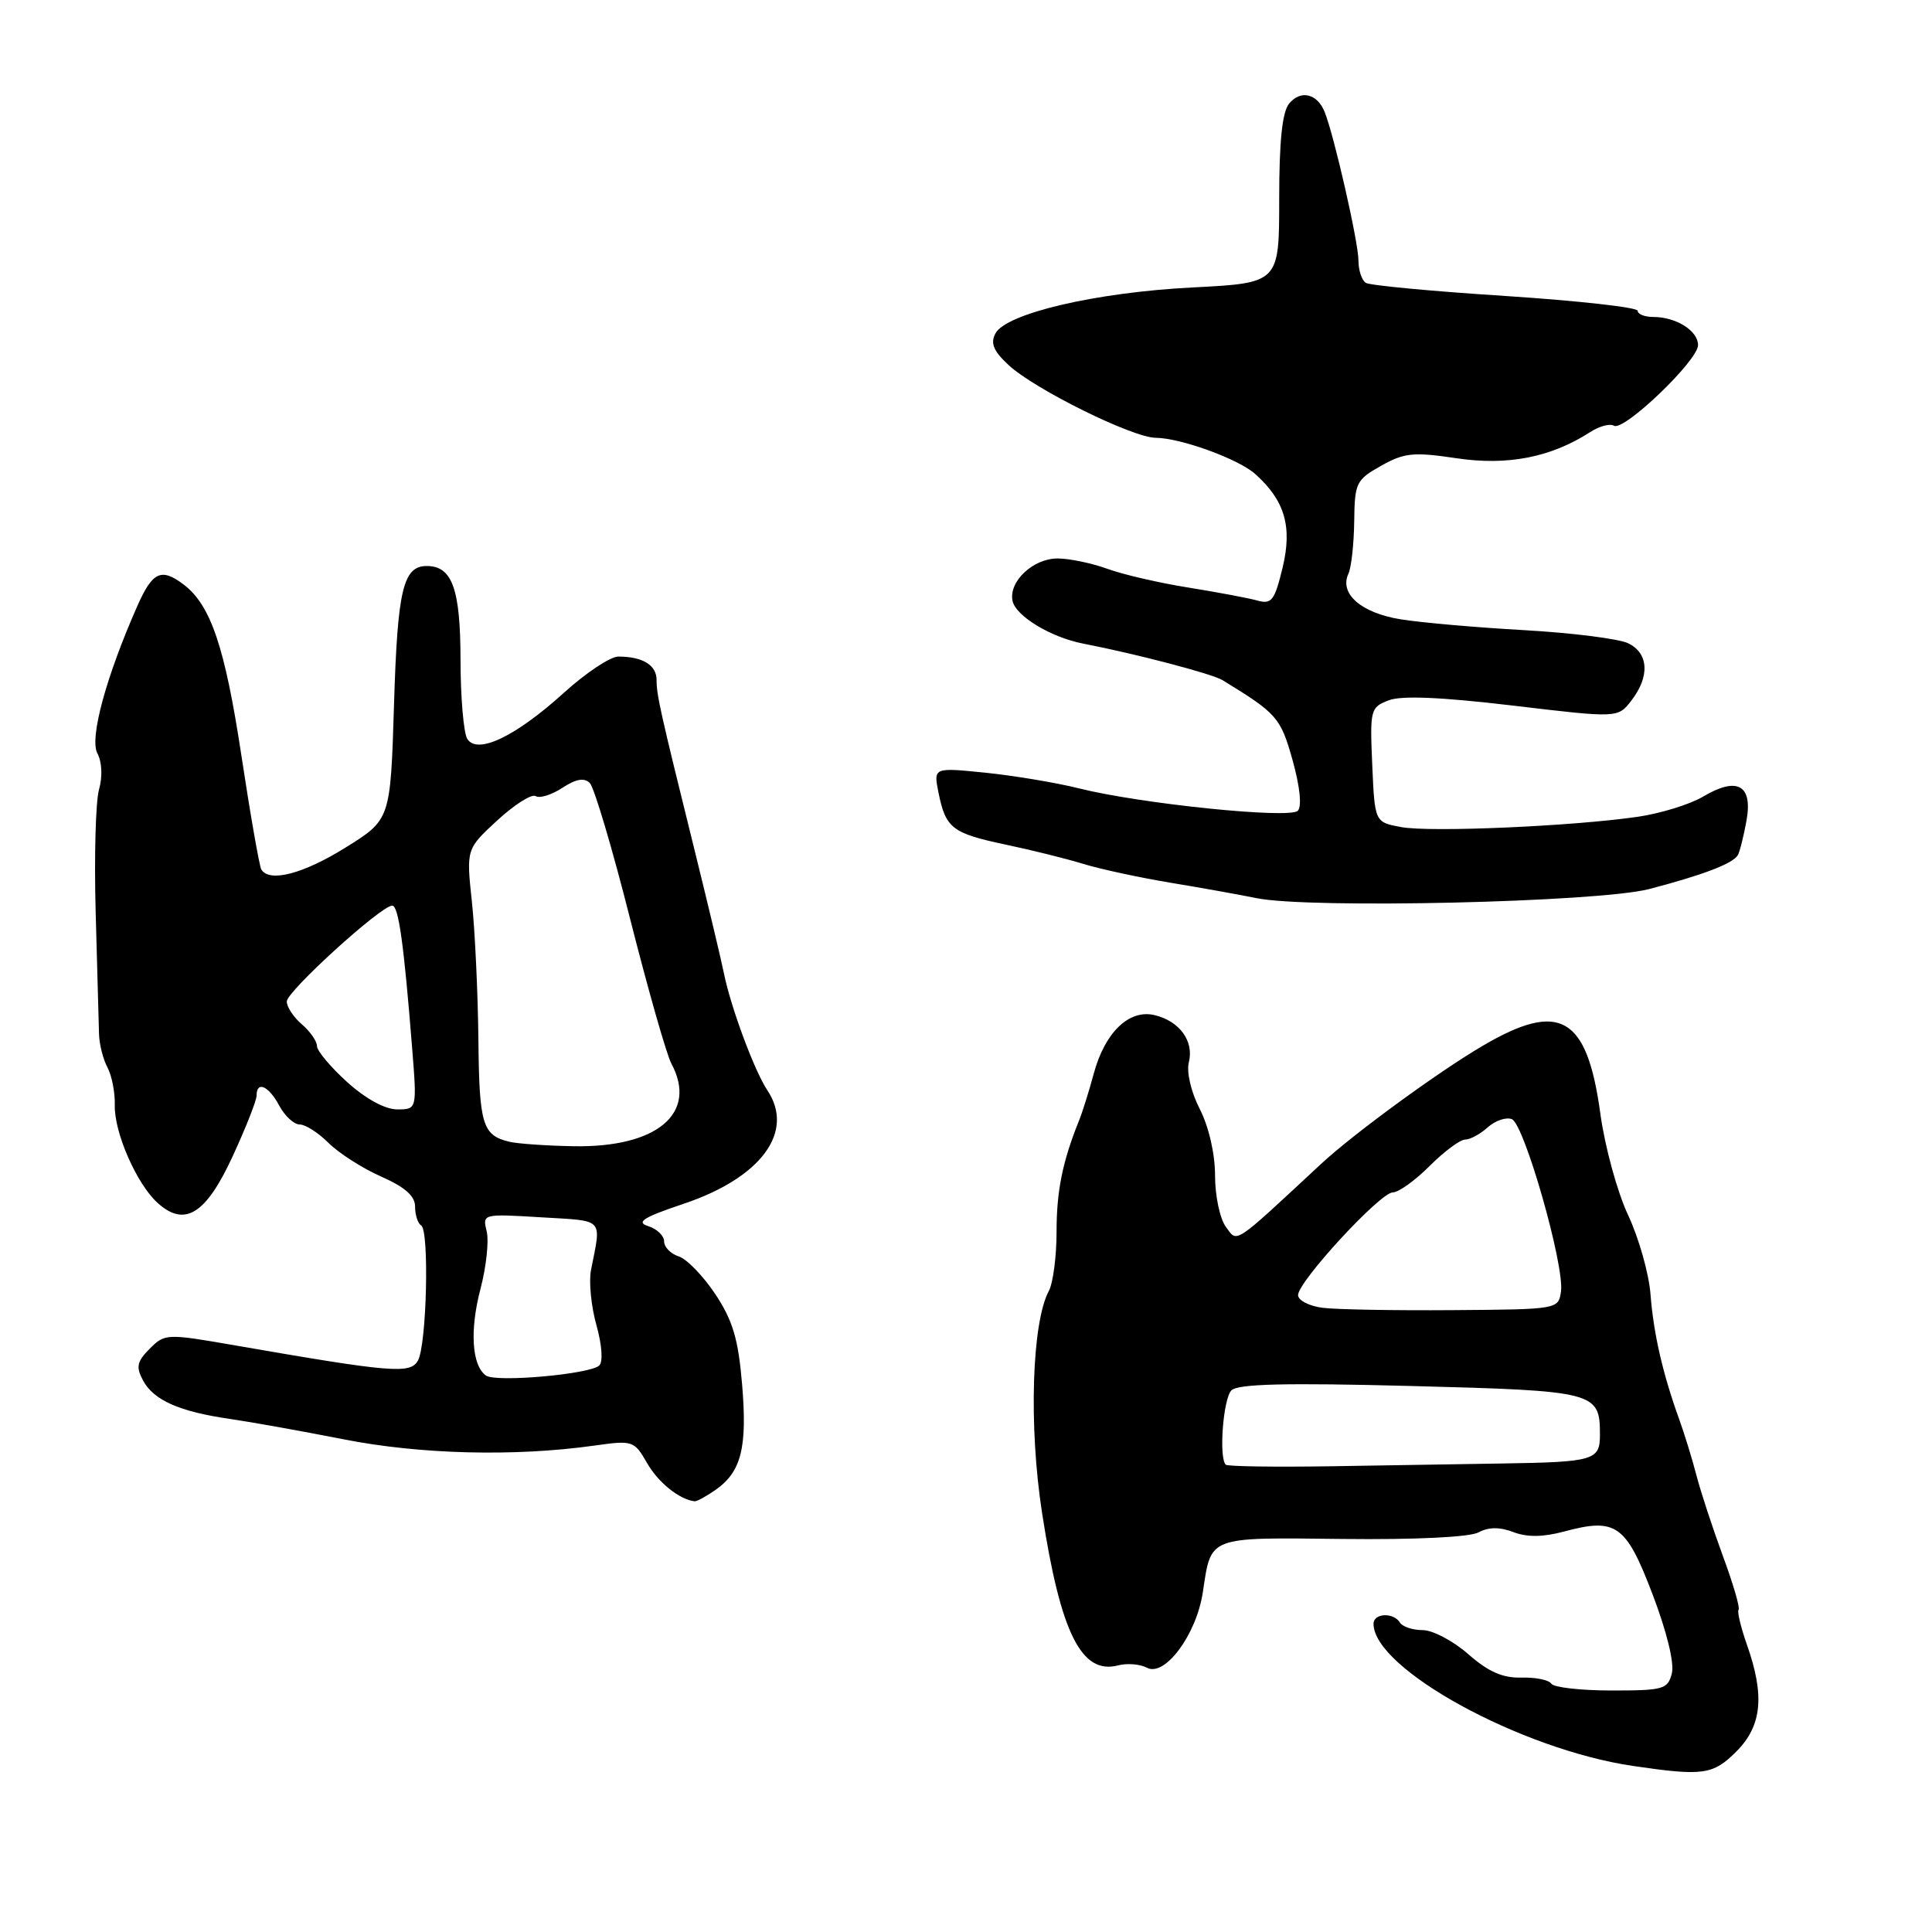 <?xml version="1.0" encoding="UTF-8" standalone="no"?>
<!DOCTYPE svg PUBLIC "-//W3C//DTD SVG 1.1//EN" "http://www.w3.org/Graphics/SVG/1.1/DTD/svg11.dtd" >
<svg xmlns="http://www.w3.org/2000/svg" xmlns:xlink="http://www.w3.org/1999/xlink" version="1.1" viewBox="0 0 256 256">
 <g >
 <path fill="currentColor"
d=" M 230.08 232.08 C 233.46 228.69 233.86 224.70 231.49 217.97 C 230.66 215.61 230.16 213.51 230.37 213.29 C 230.59 213.07 229.66 209.88 228.30 206.20 C 226.94 202.51 225.36 197.70 224.79 195.50 C 224.22 193.30 223.18 189.93 222.48 188.00 C 220.32 182.02 219.10 176.70 218.70 171.50 C 218.49 168.75 217.15 164.03 215.73 161.00 C 214.30 157.96 212.65 151.94 212.05 147.54 C 210.29 134.65 206.70 132.57 196.49 138.56 C 190.57 142.03 179.32 150.25 175.00 154.27 C 163.27 165.17 164.00 164.69 162.43 162.56 C 161.64 161.49 161.00 158.44 161.00 155.77 C 161.00 152.88 160.18 149.32 158.98 146.96 C 157.81 144.67 157.20 142.06 157.53 140.75 C 158.23 137.96 156.30 135.30 152.99 134.51 C 149.62 133.70 146.41 136.78 144.93 142.25 C 144.30 144.59 143.42 147.40 142.97 148.50 C 140.79 153.91 140.00 157.81 140.00 163.21 C 140.00 166.47 139.54 169.99 138.98 171.05 C 136.72 175.25 136.30 189.00 138.08 200.48 C 140.54 216.42 143.30 221.94 148.16 220.67 C 149.35 220.36 151.06 220.50 151.97 220.98 C 154.34 222.25 158.53 216.61 159.38 210.99 C 160.51 203.49 159.90 203.72 177.86 203.92 C 187.54 204.03 194.73 203.68 195.91 203.05 C 197.25 202.33 198.71 202.32 200.53 203.01 C 202.36 203.71 204.46 203.68 207.23 202.94 C 214.14 201.08 215.44 202.00 218.96 211.22 C 220.84 216.14 221.88 220.36 221.53 221.72 C 221.00 223.84 220.43 224.00 213.54 224.00 C 209.46 224.00 205.87 223.59 205.56 223.10 C 205.25 222.60 203.48 222.24 201.61 222.29 C 199.12 222.36 197.23 221.53 194.57 219.20 C 192.57 217.44 189.85 216.00 188.52 216.00 C 187.20 216.00 185.84 215.55 185.50 215.00 C 184.65 213.62 182.00 213.74 182.00 215.16 C 182.00 221.13 201.52 231.82 216.40 234.00 C 225.67 235.36 226.98 235.18 230.08 232.08 Z  M 94.84 197.40 C 98.23 195.02 99.04 191.79 98.33 183.42 C 97.83 177.44 97.10 174.98 94.79 171.49 C 93.18 169.07 91.00 166.82 89.94 166.48 C 88.87 166.14 88.00 165.25 88.00 164.50 C 88.00 163.75 87.05 162.83 85.89 162.47 C 84.23 161.94 85.22 161.31 90.61 159.50 C 100.87 156.05 105.35 149.96 101.68 144.47 C 99.98 141.93 96.84 133.49 95.93 129.00 C 95.54 127.08 93.82 119.88 92.12 113.00 C 87.44 94.08 87.00 92.13 87.00 90.09 C 87.00 88.13 85.15 87.00 81.93 87.00 C 80.88 87.00 77.64 89.15 74.74 91.78 C 68.30 97.61 63.26 100.02 61.92 97.91 C 61.43 97.13 61.02 92.37 61.02 87.32 C 61.00 78.01 59.91 75.00 56.55 75.00 C 53.41 75.00 52.67 78.13 52.21 93.35 C 51.74 108.60 51.74 108.60 45.80 112.30 C 40.19 115.79 35.71 116.97 34.63 115.22 C 34.37 114.79 33.17 107.94 31.97 100.01 C 29.80 85.73 27.92 80.17 24.33 77.45 C 21.37 75.21 20.21 75.75 18.21 80.27 C 14.05 89.67 11.84 97.82 12.90 99.82 C 13.52 100.97 13.60 102.91 13.12 104.62 C 12.67 106.21 12.47 113.58 12.68 121.00 C 12.88 128.43 13.08 135.62 13.12 136.99 C 13.15 138.35 13.66 140.36 14.24 141.44 C 14.82 142.53 15.25 144.76 15.21 146.40 C 15.10 150.02 18.10 156.87 20.88 159.39 C 24.48 162.65 27.29 160.90 30.84 153.19 C 32.58 149.42 34.00 145.81 34.00 145.17 C 34.00 143.17 35.60 143.88 37.00 146.50 C 37.74 147.88 38.96 149.00 39.71 149.00 C 40.47 149.00 42.19 150.10 43.54 151.45 C 44.89 152.80 48.02 154.80 50.50 155.90 C 53.67 157.30 55.00 158.48 55.00 159.88 C 55.00 160.98 55.36 162.11 55.81 162.38 C 56.90 163.06 56.54 178.20 55.38 180.28 C 54.37 182.08 51.98 181.89 31.20 178.28 C 22.06 176.69 21.85 176.70 19.84 178.71 C 18.14 180.42 17.99 181.12 18.96 182.93 C 20.36 185.54 23.80 187.06 30.50 188.02 C 33.25 188.42 40.00 189.63 45.50 190.71 C 55.65 192.72 68.22 193.03 78.74 191.55 C 83.85 190.83 84.03 190.89 85.74 193.86 C 87.22 196.44 89.98 198.67 92.03 198.93 C 92.32 198.97 93.58 198.28 94.84 197.40 Z  M 218.50 117.81 C 225.61 115.96 229.63 114.43 230.27 113.31 C 230.53 112.87 231.04 110.81 231.42 108.74 C 232.27 104.00 230.19 102.86 225.64 105.57 C 223.91 106.59 220.03 107.79 217.00 108.23 C 208.30 109.49 189.47 110.31 185.64 109.59 C 182.16 108.94 182.16 108.94 181.83 101.35 C 181.51 94.04 181.59 93.72 184.00 92.80 C 185.70 92.14 190.96 92.37 200.44 93.49 C 214.38 95.15 214.38 95.15 216.17 92.82 C 218.63 89.63 218.46 86.56 215.75 85.24 C 214.51 84.64 208.32 83.86 202.00 83.50 C 195.68 83.15 188.29 82.50 185.58 82.06 C 180.37 81.22 177.44 78.67 178.67 76.03 C 179.06 75.19 179.40 72.07 179.44 69.09 C 179.50 63.98 179.69 63.58 183.00 61.72 C 186.08 59.99 187.28 59.87 193.00 60.72 C 199.75 61.73 205.51 60.61 210.71 57.25 C 211.92 56.47 213.33 56.09 213.85 56.41 C 215.15 57.21 225.00 47.78 225.00 45.73 C 225.00 43.83 222.10 42.00 219.07 42.00 C 217.93 42.00 217.00 41.63 217.00 41.18 C 217.00 40.73 209.11 39.85 199.48 39.22 C 189.84 38.60 181.51 37.82 180.98 37.48 C 180.44 37.15 180.00 35.81 180.00 34.50 C 180.00 32.10 176.77 17.91 175.52 14.83 C 174.54 12.39 172.34 11.88 170.82 13.72 C 169.90 14.84 169.50 18.69 169.50 26.41 C 169.50 37.50 169.50 37.50 158.00 38.09 C 145.22 38.74 133.33 41.52 131.90 44.18 C 131.21 45.48 131.63 46.51 133.65 48.38 C 137.10 51.58 150.08 58.00 153.14 58.01 C 156.46 58.04 164.14 60.83 166.35 62.83 C 170.25 66.34 171.25 69.78 169.96 75.18 C 168.90 79.57 168.50 80.10 166.63 79.58 C 165.46 79.25 161.35 78.48 157.50 77.86 C 153.65 77.25 148.80 76.13 146.73 75.37 C 144.66 74.62 141.69 74.00 140.13 74.00 C 136.90 74.00 133.66 77.03 134.16 79.59 C 134.55 81.61 139.23 84.45 143.52 85.28 C 150.61 86.66 160.62 89.28 162.00 90.13 C 169.23 94.55 169.69 95.08 171.28 100.75 C 172.25 104.24 172.52 106.86 171.97 107.43 C 170.88 108.53 151.15 106.51 143.00 104.47 C 139.97 103.71 134.39 102.78 130.59 102.39 C 123.69 101.69 123.69 101.69 124.35 105.00 C 125.30 109.74 126.15 110.41 133.19 111.90 C 136.66 112.63 141.30 113.78 143.50 114.46 C 145.70 115.14 150.88 116.26 155.00 116.95 C 159.12 117.63 164.30 118.56 166.50 119.01 C 173.53 120.44 211.76 119.55 218.50 117.81 Z  M 162.42 194.08 C 161.48 193.15 162.08 185.32 163.17 184.23 C 164.03 183.37 170.34 183.22 186.92 183.65 C 211.50 184.29 212.00 184.42 212.00 190.12 C 212.00 193.50 211.22 193.73 199.00 193.92 C 193.78 194.00 183.50 194.17 176.17 194.29 C 168.83 194.40 162.65 194.31 162.42 194.08 Z  M 175.25 173.29 C 173.46 173.06 172.00 172.30 172.00 171.61 C 172.00 169.81 182.89 158.00 184.55 158.00 C 185.31 158.00 187.51 156.43 189.43 154.50 C 191.36 152.57 193.48 151.00 194.14 151.00 C 194.80 151.00 196.15 150.27 197.13 149.38 C 198.12 148.49 199.55 148.00 200.32 148.29 C 201.97 148.92 207.32 167.69 206.84 171.12 C 206.50 173.49 206.45 173.50 192.50 173.60 C 184.80 173.66 177.04 173.52 175.25 173.29 Z  M 64.40 182.27 C 62.52 180.96 62.22 176.27 63.67 170.77 C 64.43 167.87 64.80 164.45 64.49 163.16 C 63.92 160.84 63.95 160.83 71.71 161.30 C 80.19 161.81 79.69 161.28 78.31 168.29 C 78.01 169.82 78.33 173.11 79.03 175.59 C 79.77 178.24 79.92 180.45 79.40 180.94 C 78.15 182.10 65.74 183.20 64.40 182.27 Z  M 67.50 151.29 C 63.92 150.43 63.50 149.05 63.39 137.70 C 63.32 131.54 62.94 123.35 62.53 119.50 C 61.78 112.50 61.78 112.50 65.90 108.70 C 68.17 106.61 70.46 105.16 70.98 105.49 C 71.51 105.82 73.10 105.32 74.52 104.39 C 76.32 103.21 77.42 103.02 78.15 103.75 C 78.73 104.33 81.14 112.44 83.50 121.78 C 85.87 131.12 88.32 139.74 88.96 140.93 C 92.49 147.51 87.09 152.08 76.00 151.88 C 72.42 151.82 68.60 151.55 67.50 151.29 Z  M 46.00 143.38 C 43.80 141.39 42.00 139.24 42.00 138.61 C 42.00 137.97 41.10 136.67 40.00 135.73 C 38.90 134.79 38.00 133.43 38.00 132.70 C 38.00 131.36 50.49 120.00 51.97 120.00 C 52.81 120.00 53.51 125.02 54.60 138.75 C 55.26 147.00 55.26 147.00 52.63 147.00 C 51.02 147.00 48.46 145.60 46.00 143.38 Z "/>
</g>
</svg>